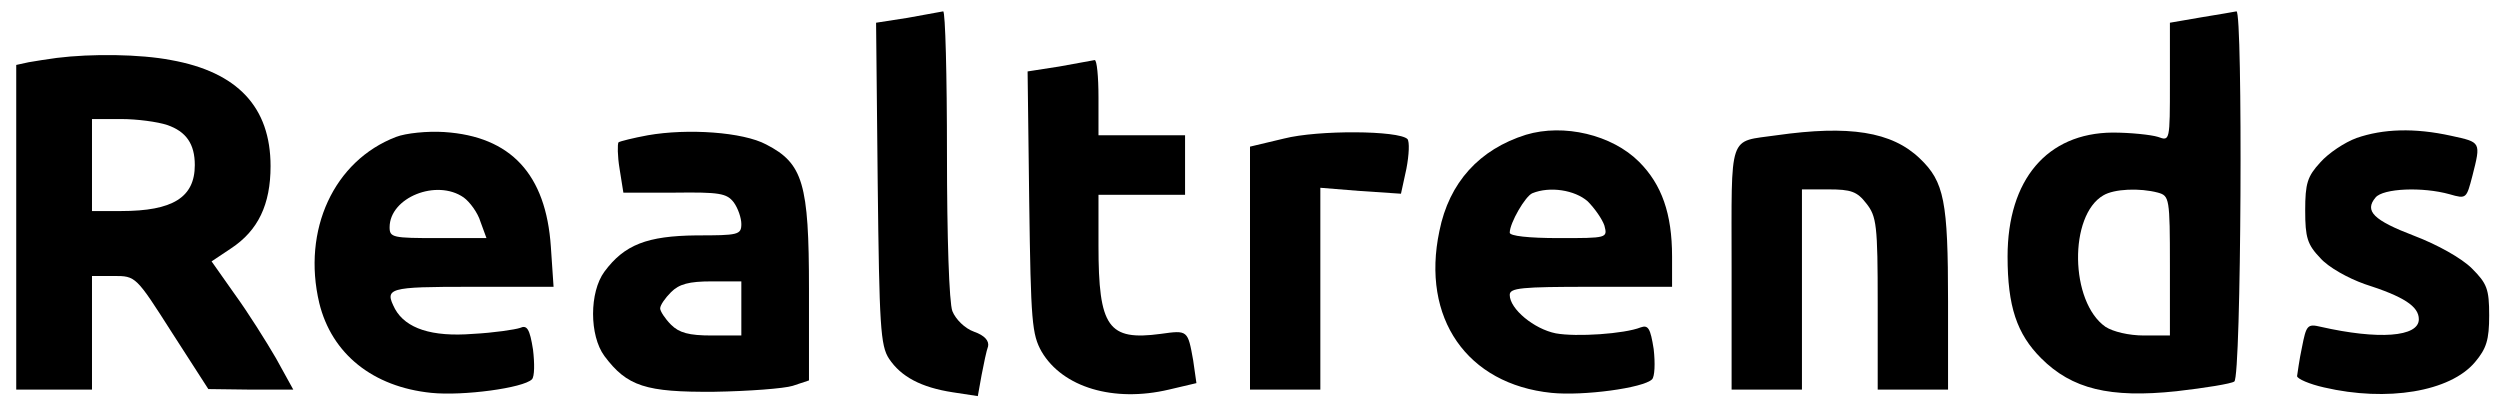 <?xml version="1.0" standalone="no"?>
<!DOCTYPE svg PUBLIC "-//W3C//DTD SVG 20010904//EN"
 "http://www.w3.org/TR/2001/REC-SVG-20010904/DTD/svg10.dtd">
<svg version="1.0" xmlns="http://www.w3.org/2000/svg"
 width="462pt" height="74pt" viewBox="0 0 462 74"
 preserveAspectRatio="xMidYMid meet">

<g transform="translate(0,74) scale(0.1,-0.1)"
fill="#000000" stroke="none">
<path d="M1677 707 l-58 -9 3 -297 c3 -263 5 -300 21 -324 22 -33 59 -53 118
-62 l46 -7 7 39 c4 21 9 45 12 53 2 10 -6 20 -26 27 -17 6 -34 23 -40 38 -6
15 -10 137 -10 291 0 145 -3 263 -7 263 -5 -1 -34 -6 -66 -12z"/>
<path d="M4068 708 l-58 -10 0 -110 c0 -109 0 -109 -22 -101 -13 4 -51 8 -84
8 -121 -1 -194 -87 -194 -229 0 -92 17 -143 62 -188 57 -57 127 -74 250 -61
53 6 102 14 107 18 13 7 16 686 4 684 -5 -1 -34 -6 -65 -11z m-80 -324 c21 -6
22 -10 22 -135 l0 -129 -48 0 c-28 0 -57 7 -71 16 -66 46 -68 206 -4 243 20
12 67 14 101 5z"/>
<path d="M105 633 c-16 -2 -40 -6 -52 -8 l-23 -5 0 -300 0 -300 70 0 70 0 0
105 0 105 40 0 c41 0 41 0 108 -105 l67 -104 78 -1 79 0 -32 58 c-18 31 -52
85 -76 118 l-43 61 36 24 c50 33 73 81 73 152 0 109 -61 174 -184 196 -57 11
-147 12 -211 4z m204 -124 c35 -12 51 -35 51 -74 0 -60 -41 -85 -136 -85 l-54
0 0 85 0 85 54 0 c29 0 67 -5 85 -11z"/>
<path d="M1957 617 l-58 -9 3 -242 c3 -221 5 -244 23 -276 39 -66 133 -94 235
-70 l51 12 -6 42 c-10 56 -10 56 -60 49 -97 -13 -115 12 -115 163 l0 94 80 0
80 0 0 55 0 55 -80 0 -80 0 0 70 c0 39 -3 69 -7 69 -5 -1 -34 -6 -66 -12z"/>
<path d="M732 487 c-115 -44 -174 -172 -142 -307 23 -94 99 -155 207 -166 59
-6 170 9 186 25 5 5 5 30 2 55 -6 38 -11 46 -24 40 -9 -3 -48 -9 -87 -11 -76
-6 -124 10 -144 46 -20 39 -14 41 141 41 l152 0 -5 74 c-9 134 -74 204 -197
212 -31 2 -71 -2 -89 -9z m125 -112 c11 -8 26 -28 31 -45 l11 -30 -90 0 c-83
0 -89 1 -89 20 0 55 87 90 137 55z"/>
<path d="M1197 490 c-27 -5 -51 -11 -54 -13 -2 -3 -2 -25 2 -49 l7 -44 95 0
c82 1 96 -1 109 -18 8 -11 14 -29 14 -40 0 -20 -6 -21 -83 -21 -91 -1 -133
-17 -170 -67 -28 -38 -28 -118 0 -156 42 -56 76 -67 203 -66 63 1 129 6 145
11 l30 10 0 169 c0 195 -11 232 -79 267 -43 23 -145 30 -219 17z m173 -320 l0
-50 -55 0 c-42 0 -60 5 -75 20 -11 11 -20 25 -20 30 0 6 9 19 20 30 15 15 33
20 75 20 l55 0 0 -50z"/>
<path d="M2373 484 l-63 -15 0 -225 0 -224 65 0 65 0 0 186 0 187 74 -6 75 -5
10 46 c5 26 6 50 2 55 -16 16 -165 17 -228 1z"/>
<path d="M2820 491 c-86 -27 -142 -88 -160 -178 -34 -161 51 -283 207 -299 59
-6 170 9 186 25 5 5 6 30 3 56 -6 38 -10 45 -24 40 -30 -12 -119 -18 -157 -11
-40 8 -85 45 -85 71 0 13 21 15 150 15 l150 0 0 56 c0 79 -19 133 -61 175 -50
50 -139 71 -209 50z m114 -123 c13 -13 27 -33 31 -45 6 -23 5 -23 -84 -23 -57
0 -91 4 -91 10 0 18 29 68 42 73 32 13 78 6 102 -15z"/>
<path d="M3283 490 c-90 -13 -83 8 -83 -245 l0 -225 65 0 65 0 0 185 0 185 49
0 c42 0 53 -4 70 -26 19 -24 21 -40 21 -185 l0 -159 65 0 65 0 0 163 c0 185
-7 221 -52 264 -52 50 -131 62 -265 43z"/>
<path d="M4355 485 c-22 -8 -52 -28 -67 -45 -24 -26 -28 -39 -28 -89 0 -50 4
-63 28 -88 15 -17 51 -37 82 -48 72 -23 100 -41 100 -65 0 -33 -75 -38 -181
-14 -25 6 -27 3 -35 -38 -5 -23 -8 -47 -9 -53 0 -5 23 -15 50 -21 116 -27 233
-8 279 47 21 25 26 41 26 86 0 49 -4 59 -32 87 -19 19 -64 44 -106 60 -76 29
-93 46 -72 71 14 17 87 20 137 6 31 -9 31 -8 42 34 16 63 16 62 -39 74 -68 15
-126 13 -175 -4z"/>
</g>
</svg>
